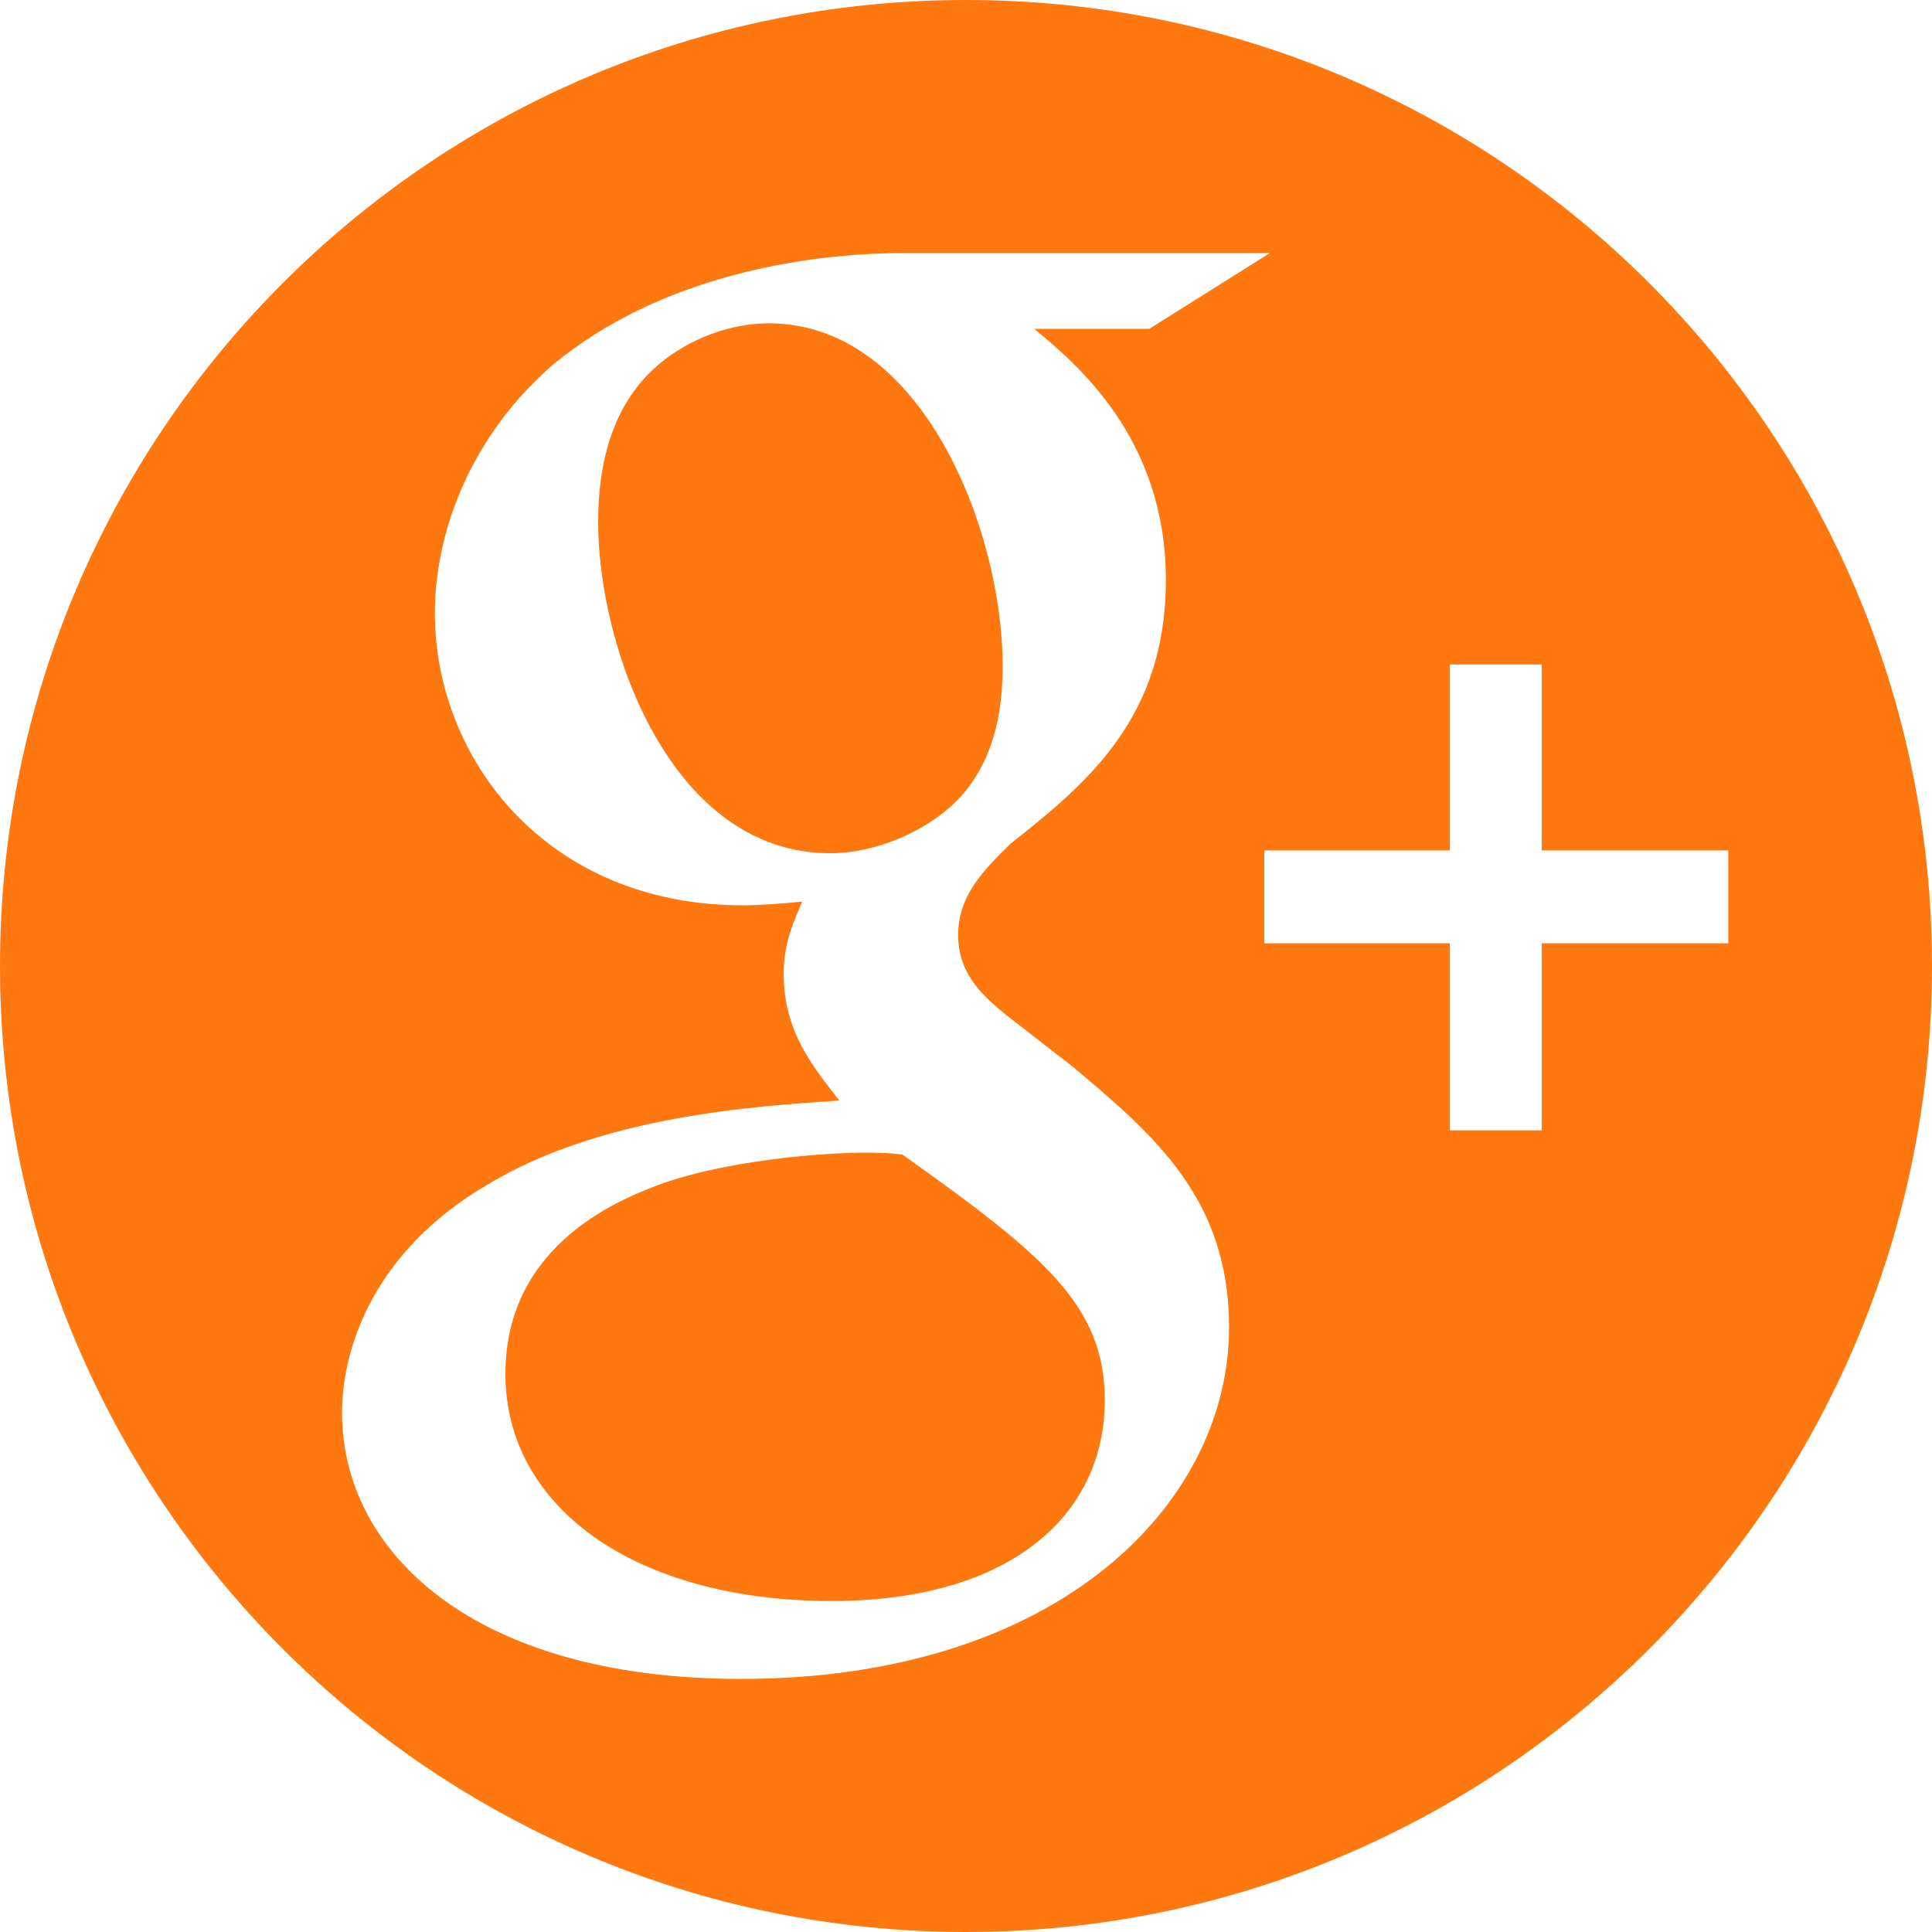 <?xml version="1.0"?>
<svg xmlns="http://www.w3.org/2000/svg" xmlns:xlink="http://www.w3.org/1999/xlink" xmlns:svgjs="http://svgjs.com/svgjs" version="1.1" width="512" height="512" x="0" y="0" viewBox="0 0 97.75 97.75" style="enable-background:new 0 0 512 512" xml:space="preserve" class=""><g>
<g xmlns="http://www.w3.org/2000/svg">
	<g>
		<path d="M50.729,33.67c0-6.775-4.039-17.311-11.826-17.311c-2.448,0-5.071,1.222-6.577,3.105    c-1.598,1.979-2.062,4.511-2.062,6.965c0,6.3,3.658,16.741,11.736,16.741c2.345,0,4.872-1.123,6.382-2.63    C50.541,38.369,50.729,35.365,50.729,33.67z" fill="#ff780f" data-original="#000000" style="" class=""/>
		<path d="M45.657,58.414c-0.748-0.094-1.218-0.094-2.156-0.094c-0.847,0-5.918,0.185-9.859,1.511    c-2.064,0.748-8.071,3.008-8.071,9.687c0,6.682,6.478,11.485,16.522,11.485c9.015,0,13.804-4.338,13.804-10.163    C55.896,66.027,52.798,63.496,45.657,58.414z" fill="#ff780f" data-original="#000000" style="" class=""/>
		<path d="M48.875,0C21.882,0,0,21.882,0,48.875S21.882,97.75,48.875,97.75S97.75,75.868,97.75,48.875S75.868,0,48.875,0z     M37.489,84.945c-13.616,0-20.184-6.488-20.184-13.455c0-3.385,1.687-8.18,7.227-11.475c5.818-3.576,13.709-4.043,17.936-4.334    c-1.319-1.692-2.816-3.479-2.816-6.395c0-1.597,0.47-2.539,0.934-3.669c-1.034,0.096-2.062,0.188-3.002,0.188    c-9.948,0-15.581-7.438-15.581-14.775c0-4.322,1.969-9.124,6.005-12.605c5.354-4.422,12.67-5.622,17.744-5.622H64.25l-6.105,3.836    h-5.816c2.158,1.786,6.658,5.549,6.658,12.703c0,6.957-3.938,10.259-7.879,13.36c-1.223,1.221-2.632,2.538-2.632,4.611    c0,2.065,1.41,3.193,2.44,4.047l3.383,2.628c4.132,3.479,7.888,6.679,7.886,13.177C62.184,76.012,53.635,84.945,37.489,84.945z     M78.005,47.725v9.464h-4.646v-9.464h-9.393v-4.697h9.393v-9.406h4.646v9.406h9.438v4.697H78.005z" fill="#ff780f" data-original="#000000" style="" class=""/>
	</g>
</g>
<g xmlns="http://www.w3.org/2000/svg">
</g>
<g xmlns="http://www.w3.org/2000/svg">
</g>
<g xmlns="http://www.w3.org/2000/svg">
</g>
<g xmlns="http://www.w3.org/2000/svg">
</g>
<g xmlns="http://www.w3.org/2000/svg">
</g>
<g xmlns="http://www.w3.org/2000/svg">
</g>
<g xmlns="http://www.w3.org/2000/svg">
</g>
<g xmlns="http://www.w3.org/2000/svg">
</g>
<g xmlns="http://www.w3.org/2000/svg">
</g>
<g xmlns="http://www.w3.org/2000/svg">
</g>
<g xmlns="http://www.w3.org/2000/svg">
</g>
<g xmlns="http://www.w3.org/2000/svg">
</g>
<g xmlns="http://www.w3.org/2000/svg">
</g>
<g xmlns="http://www.w3.org/2000/svg">
</g>
<g xmlns="http://www.w3.org/2000/svg">
</g>
</g></svg>
